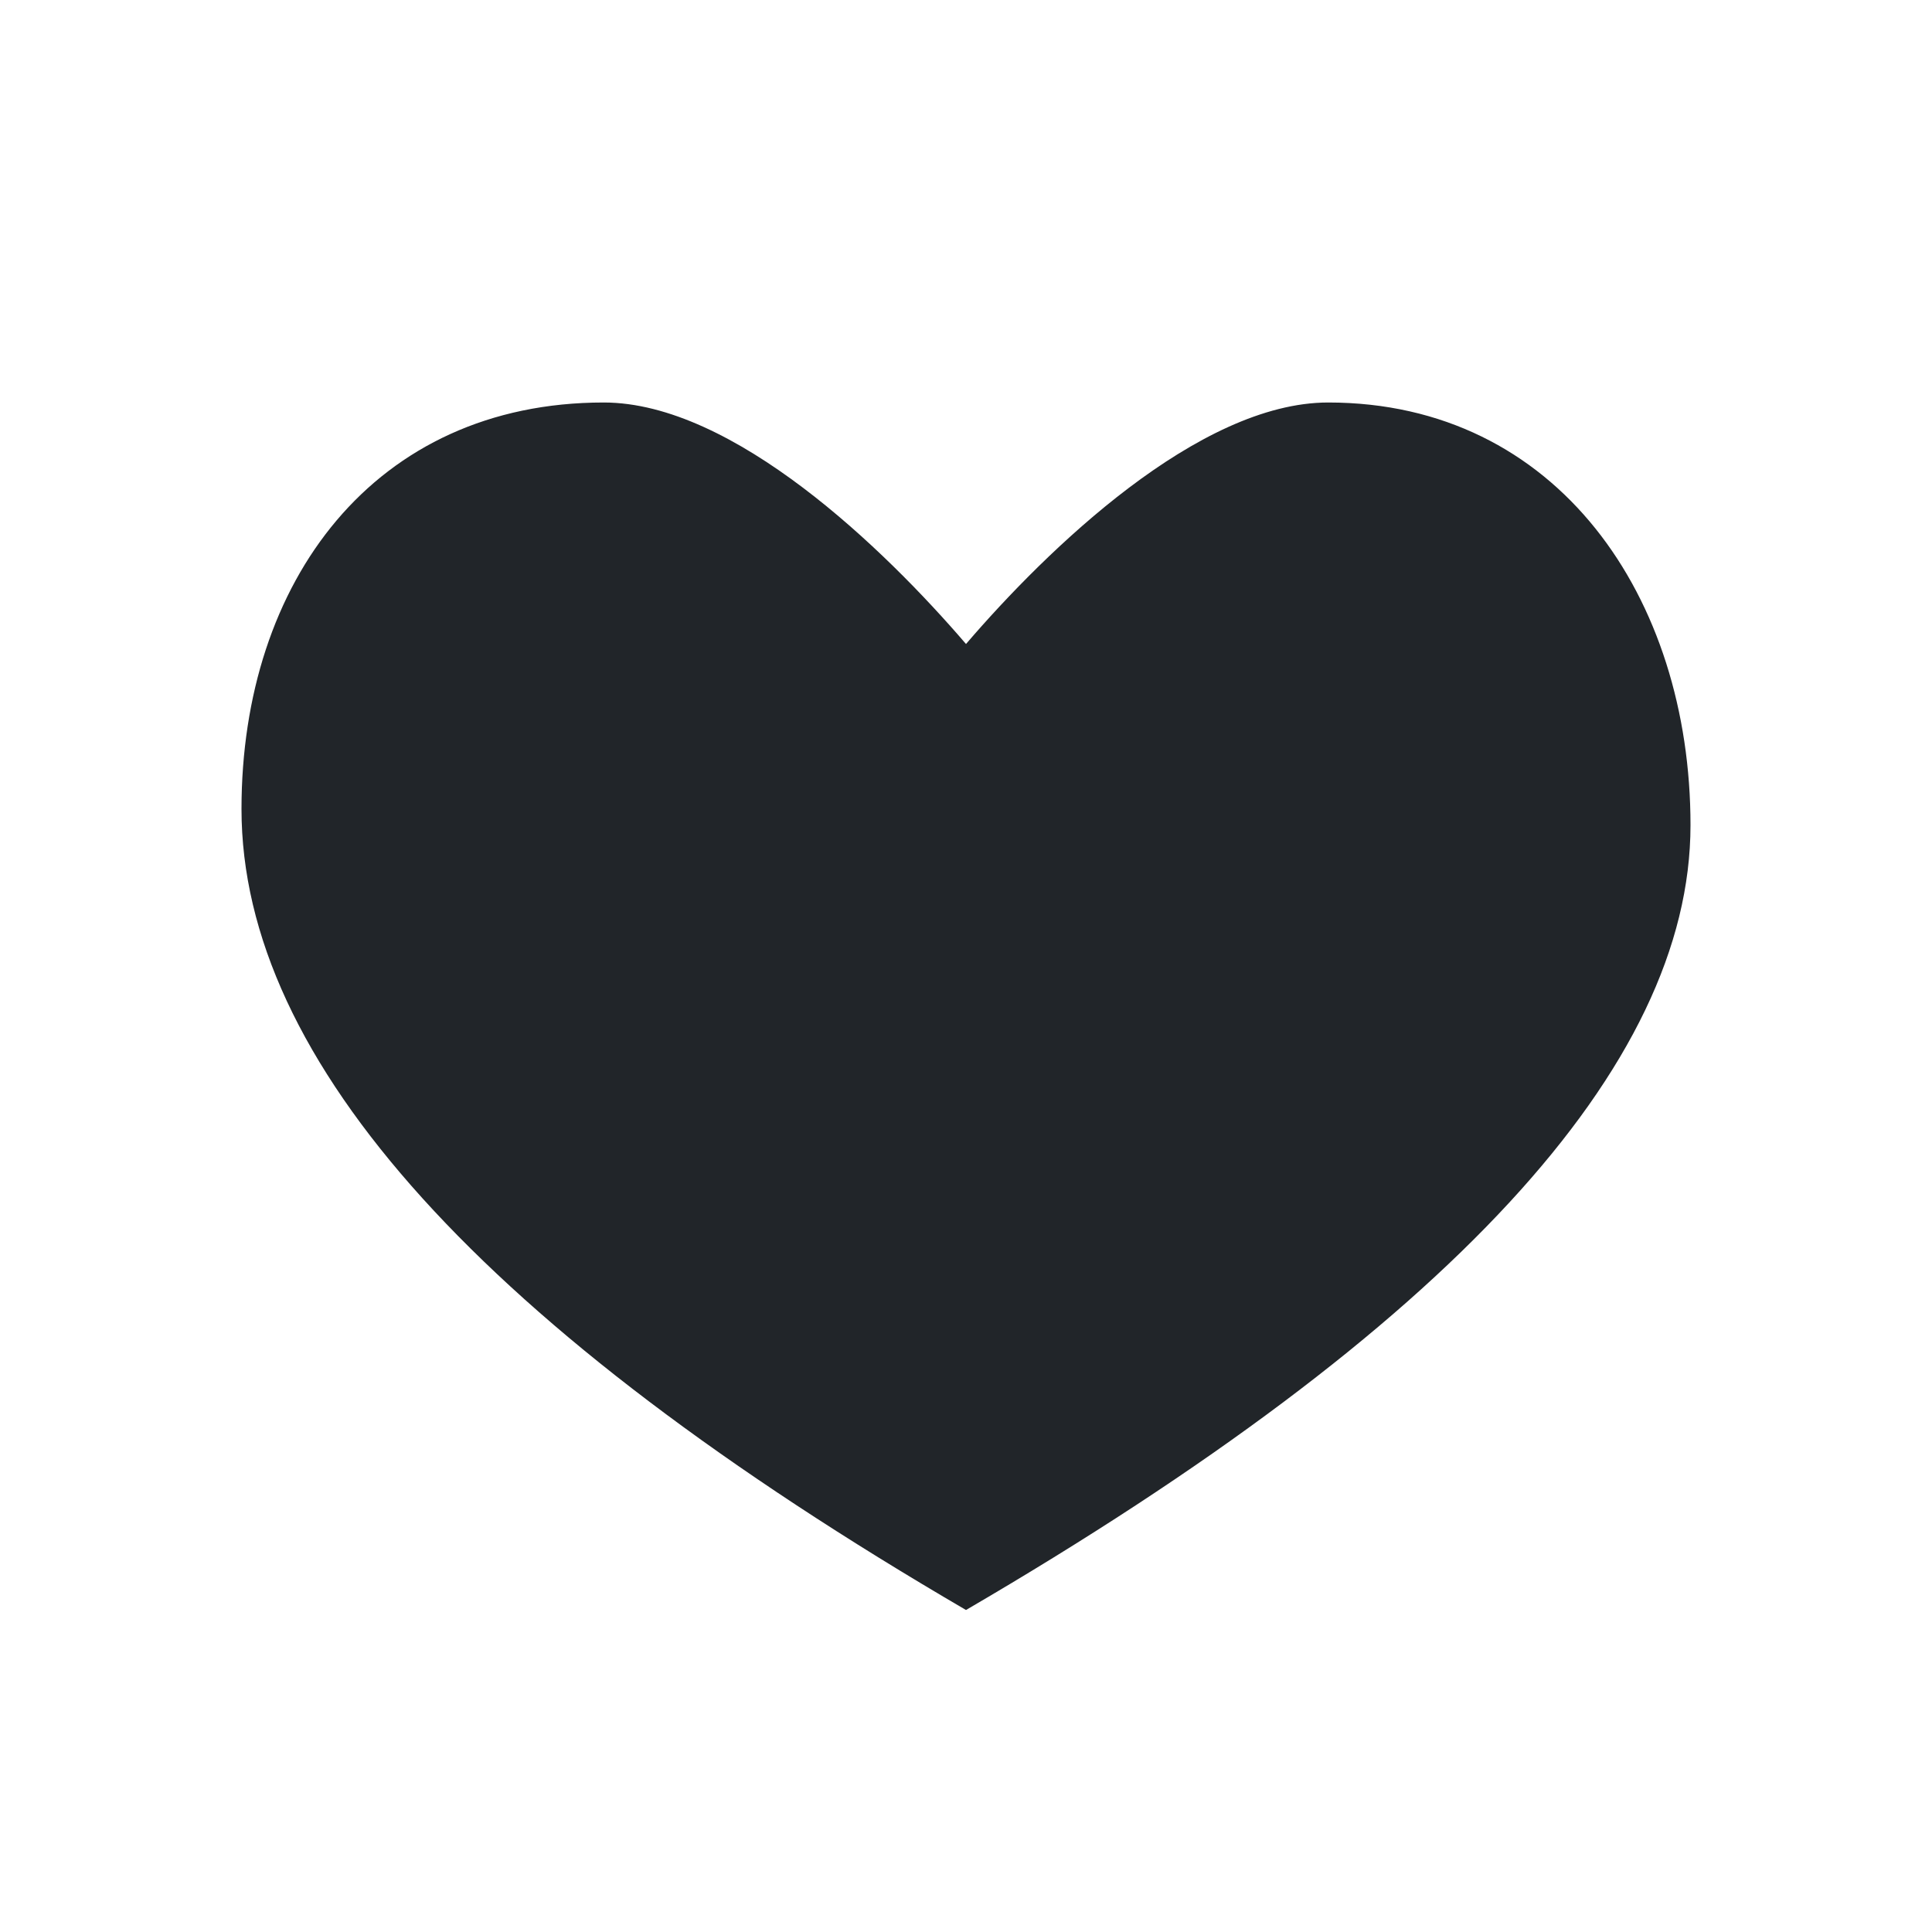 <svg xmlns="http://www.w3.org/2000/svg" width="24" height="24" fill="none" viewBox="0 0 24 24"><path fill="#212529" d="M16.5 5C14.89 5 13.008 6.825 12 8C10.992 6.825 9.11 5 7.5 5C4.651 5 3 7.222 3 10.05C3 13.184 6 16.5 12 20C18 16.5 21 13.25 21 10.25C21 7.422 19.349 5 16.5 5Z"/></svg>
